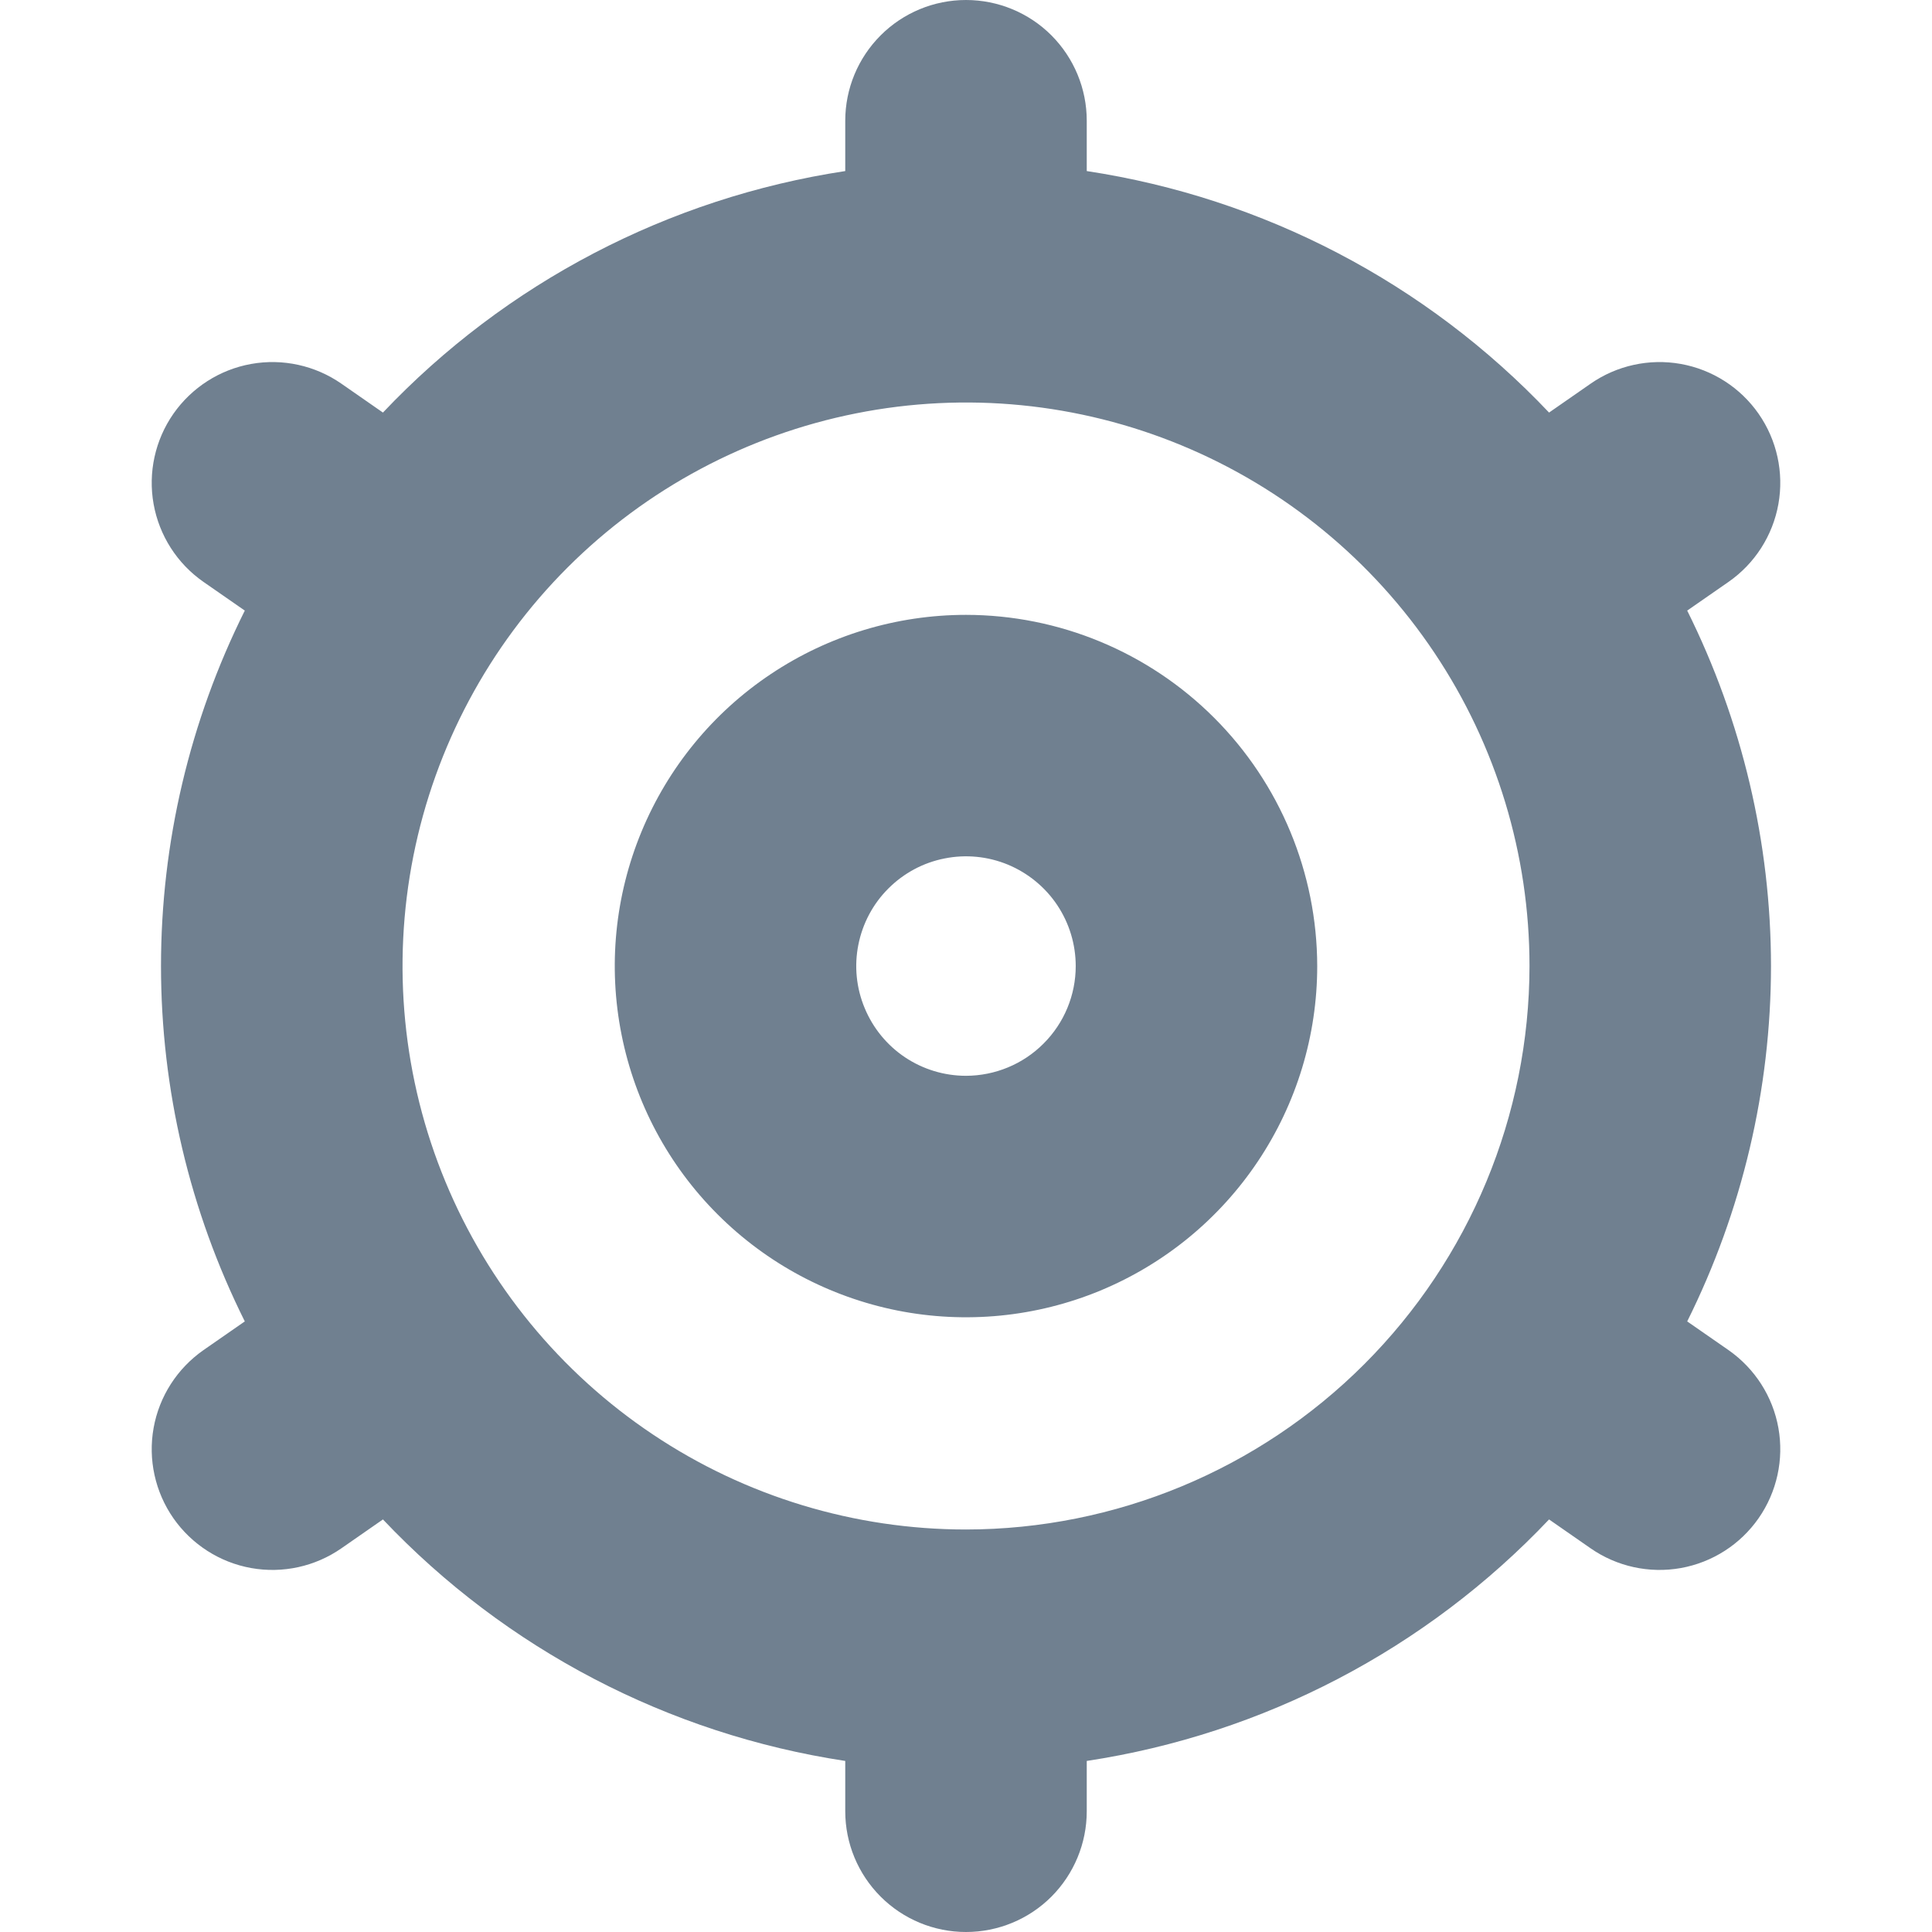 <svg width="24" height="24" viewBox="0 0 24 24" fill="none" xmlns="http://www.w3.org/2000/svg">
<path d="M12 7.638C11.137 7.638 10.293 7.894 9.576 8.373C8.858 8.852 8.299 9.534 7.969 10.331C7.639 11.128 7.552 12.005 7.721 12.852C7.889 13.698 8.304 14.476 8.915 15.086C9.525 15.696 10.302 16.111 11.149 16.28C11.995 16.448 12.872 16.362 13.669 16.032C14.467 15.701 15.148 15.142 15.627 14.425C16.107 13.707 16.363 12.864 16.363 12.001C16.361 10.844 15.901 9.735 15.083 8.917C14.265 8.099 13.156 7.639 12 7.638ZM12 13.364C11.73 13.364 11.467 13.284 11.242 13.134C11.018 12.984 10.844 12.771 10.741 12.522C10.637 12.273 10.61 11.999 10.663 11.735C10.716 11.47 10.845 11.227 11.036 11.037C11.227 10.846 11.469 10.716 11.734 10.664C11.998 10.611 12.272 10.638 12.521 10.741C12.77 10.845 12.983 11.019 13.133 11.243C13.283 11.468 13.363 11.731 13.363 12.001C13.363 12.362 13.219 12.709 12.963 12.964C12.708 13.22 12.361 13.363 12 13.364Z" fill="#708090"/>
<path d="M22 12C21.999 10.468 21.642 8.957 20.959 7.585L21.473 7.228C21.799 7.001 22.022 6.653 22.092 6.261C22.162 5.87 22.073 5.466 21.846 5.14C21.619 4.814 21.271 4.591 20.879 4.521C20.488 4.451 20.084 4.54 19.758 4.767L19.243 5.125C17.716 3.513 15.695 2.458 13.5 2.125V1.5C13.5 1.102 13.342 0.721 13.061 0.439C12.78 0.158 12.398 0 12 0C11.602 0 11.221 0.158 10.94 0.439C10.658 0.721 10.5 1.102 10.5 1.5V2.125C8.305 2.458 6.284 3.513 4.757 5.125L4.242 4.767C3.916 4.54 3.512 4.451 3.121 4.521C2.729 4.591 2.382 4.814 2.154 5.14C1.927 5.466 1.838 5.87 1.908 6.261C1.978 6.653 2.201 7.001 2.527 7.228L3.041 7.585C2.357 8.956 2 10.467 2 12C2 13.533 2.357 15.044 3.041 16.415L2.527 16.772C2.201 17 1.978 17.347 1.908 17.739C1.838 18.13 1.927 18.534 2.154 18.86C2.382 19.186 2.729 19.409 3.121 19.479C3.512 19.549 3.916 19.46 4.242 19.233L4.757 18.875C6.284 20.487 8.305 21.542 10.5 21.875V22.5C10.5 22.898 10.658 23.279 10.94 23.561C11.221 23.842 11.602 24 12 24C12.398 24 12.78 23.842 13.061 23.561C13.342 23.279 13.5 22.898 13.5 22.5V21.875C15.695 21.542 17.716 20.487 19.243 18.875L19.758 19.233C20.084 19.46 20.488 19.549 20.879 19.479C21.271 19.409 21.619 19.186 21.846 18.86C22.073 18.534 22.162 18.13 22.092 17.739C22.022 17.347 21.799 17 21.473 16.772L20.959 16.415C21.642 15.043 21.999 13.532 22 12ZM12 19C10.616 19 9.262 18.59 8.111 17.82C6.96 17.051 6.063 15.958 5.533 14.679C5.003 13.4 4.865 11.992 5.135 10.634C5.405 9.277 6.071 8.029 7.05 7.05C8.029 6.071 9.277 5.405 10.634 5.135C11.992 4.864 13.4 5.003 14.679 5.533C15.958 6.063 17.051 6.96 17.82 8.111C18.59 9.262 19 10.616 19 12C18.998 13.856 18.259 15.635 16.947 16.947C15.635 18.259 13.856 18.998 12 19Z" fill="#708090"/>
</svg>
